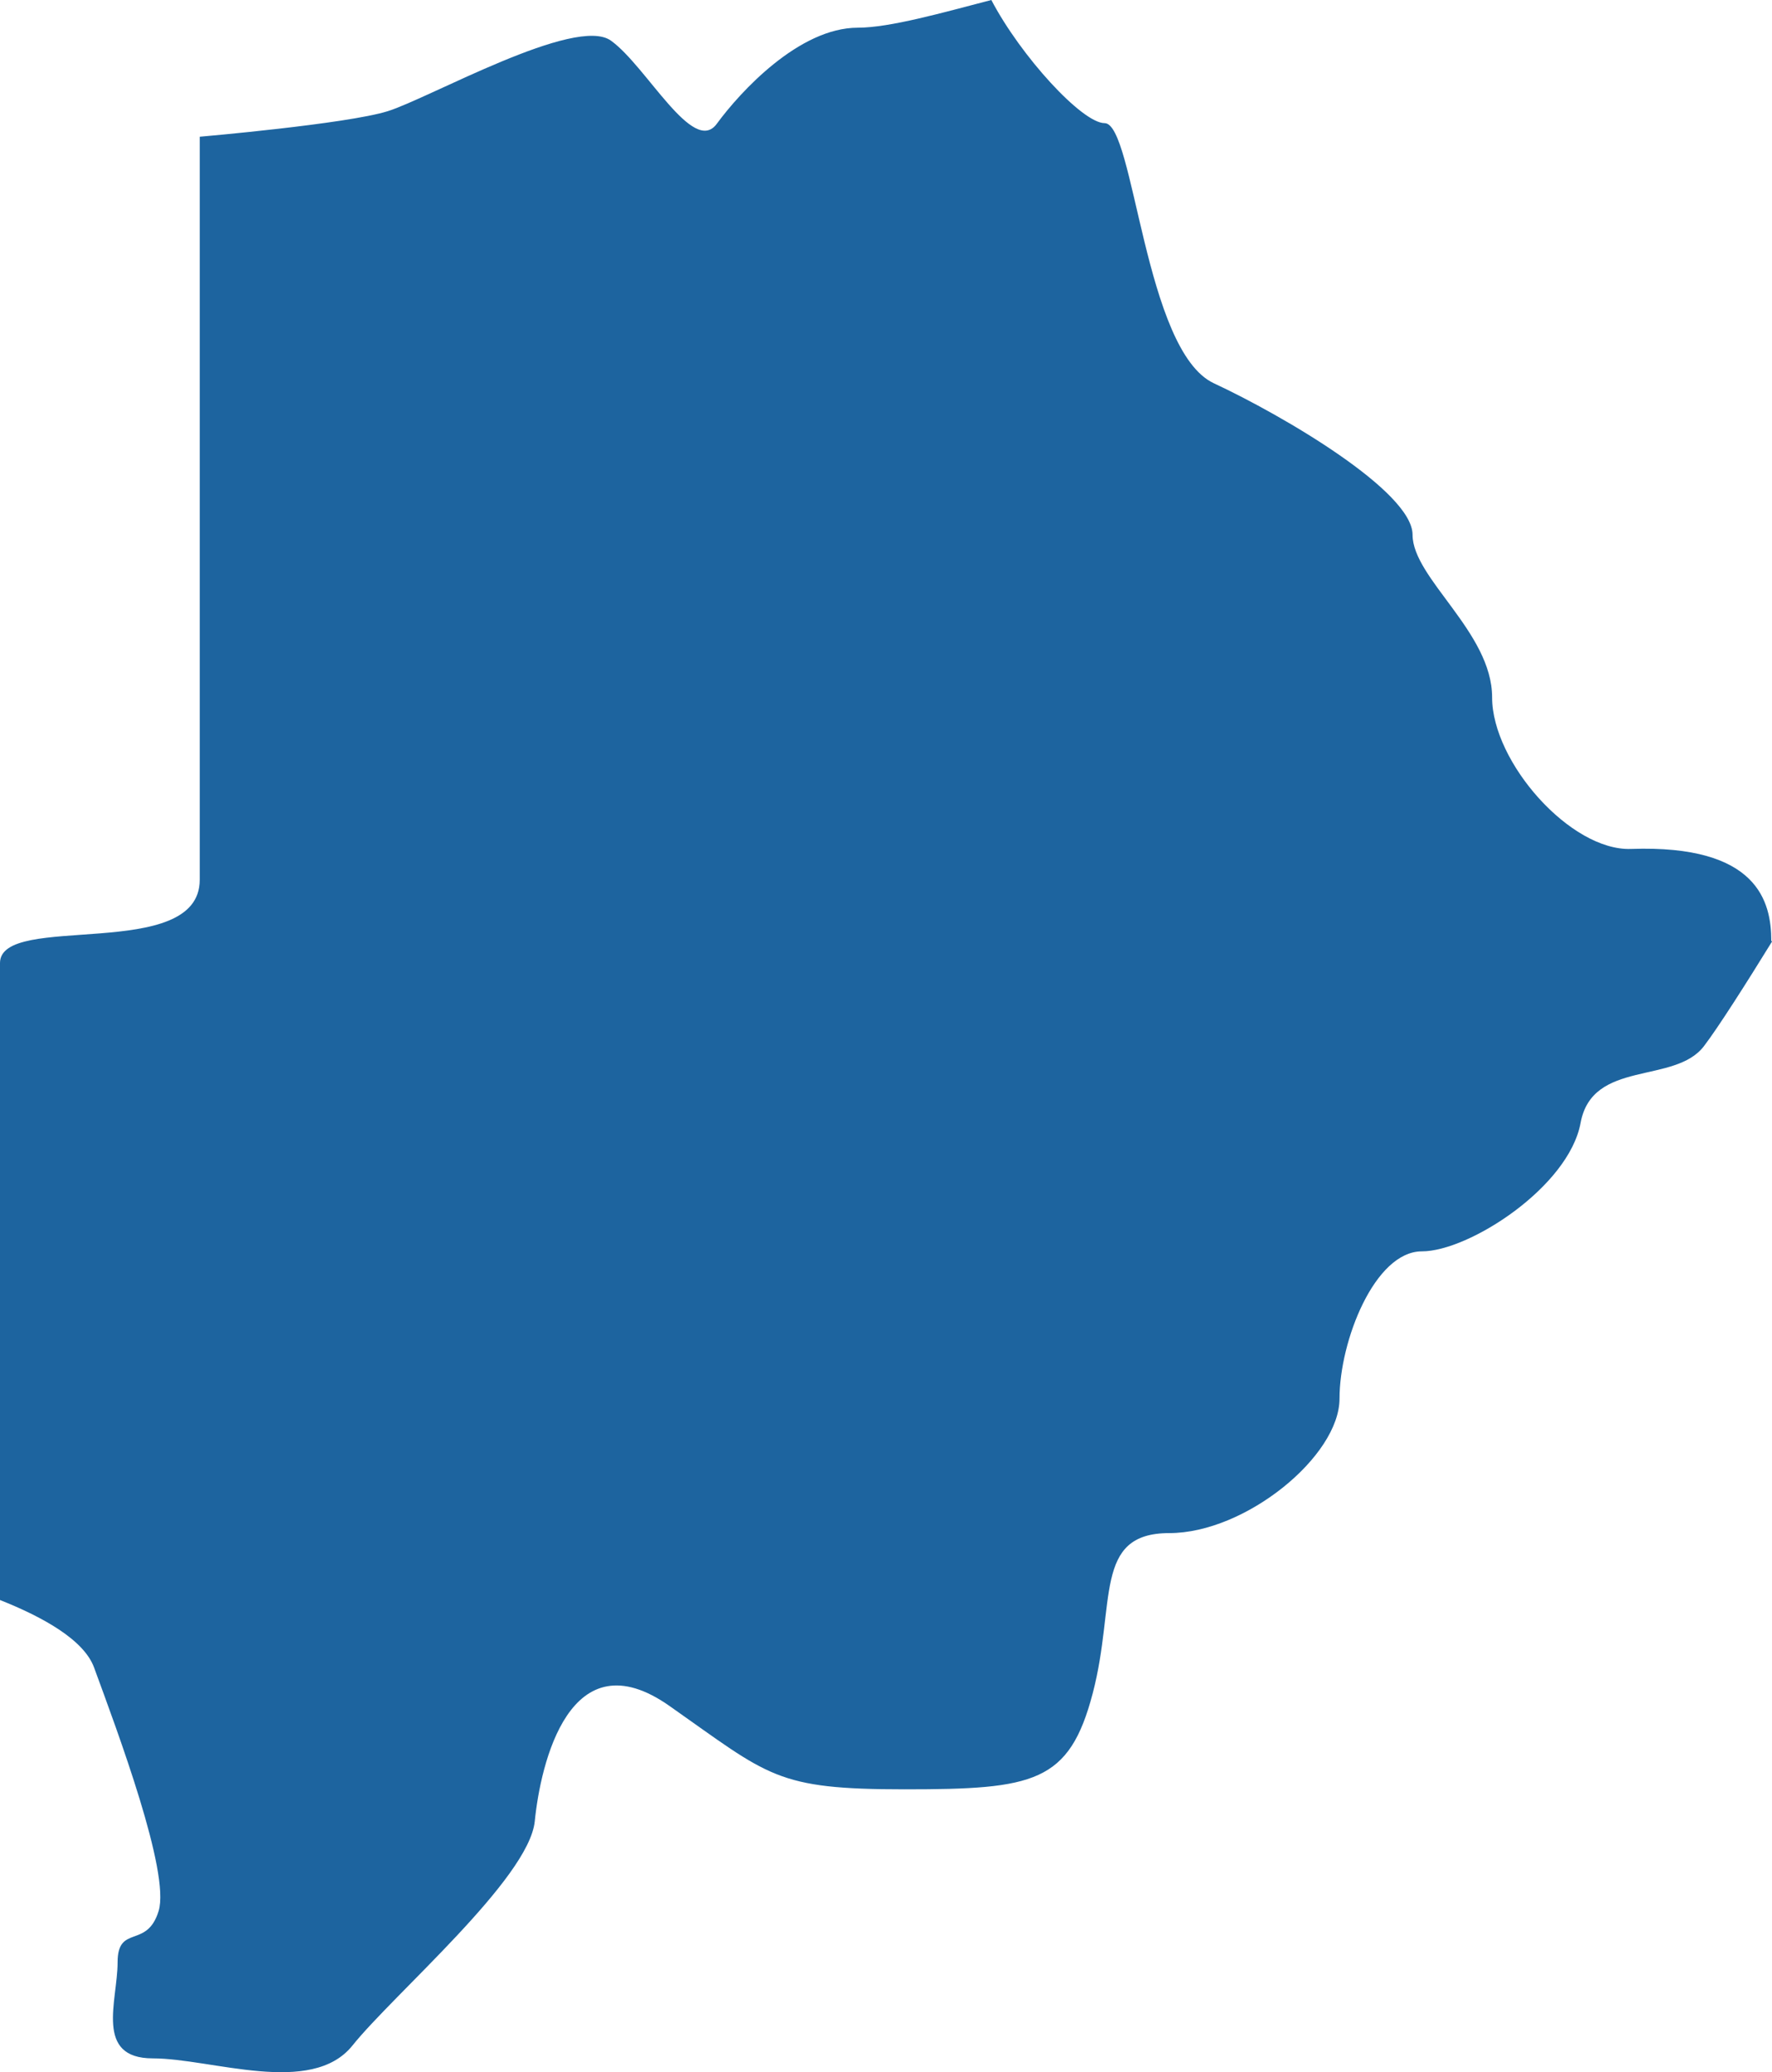 <?xml version="1.0" encoding="UTF-8"?>
<!DOCTYPE svg PUBLIC "-//W3C//DTD SVG 1.1//EN" "http://www.w3.org/Graphics/SVG/1.1/DTD/svg11.dtd">
<svg version="1.1" xmlns="http://www.w3.org/2000/svg" xmlns:xlink="http://www.w3.org/1999/xlink" x="0" y="0" width="95.112" height="111.177" viewBox="0, 0, 95.112, 111.177">
  <g id="Calque_1">
    <path d="M87.547,45.547 C84.311,45.668 80.089,40.905 80.089,37.413 C80.089,33.927 75.819,31.025 75.819,28.69 C75.819,26.372 68.886,22.302 65.151,20.562 C61.417,18.816 60.886,6.607 59.29,6.607 C58.085,6.607 54.791,3.018 53.21,-0 C50.585,0.682 47.763,1.486 46.044,1.486 C42.893,1.486 39.731,4.925 38.474,6.642 C37.206,8.371 34.697,3.549 32.798,2.185 C30.91,0.804 23.022,5.278 20.81,5.966 C18.603,6.654 10.721,7.336 10.721,7.336 C10.721,7.336 10.721,42.726 10.721,47.2 C10.721,51.668 0,48.917 0,51.668 C0,52.952 0,68.837 0,85.844 C2.313,86.763 4.509,87.983 5.05,89.469 C6.312,92.908 9.145,100.464 8.514,102.528 C7.888,104.586 6.312,103.216 6.312,105.285 C6.312,107.343 5.05,110.436 8.201,110.436 C11.352,110.436 16.715,112.499 18.922,109.742 C21.128,106.99 28.385,100.805 28.703,97.718 C29.011,94.625 30.586,87.752 35.949,91.538 C41.318,95.307 41.631,96.001 48.569,96.001 C55.502,96.001 57.396,95.649 58.653,90.845 C59.915,86.029 58.658,82.254 62.759,82.254 C66.854,82.254 71.899,78.127 71.899,75.034 C71.899,71.942 73.792,67.138 76.317,67.138 C78.842,67.138 84.195,63.692 84.837,60.253 C85.462,56.825 89.876,58.195 91.457,56.131 C92.226,55.125 93.754,52.721 95.112,50.518 C95.112,50.495 95.074,50.483 95.074,50.483 C95.074,48.397 94.369,45.31 87.547,45.547" fill="#1D649F"/>
  </g>
</svg>
